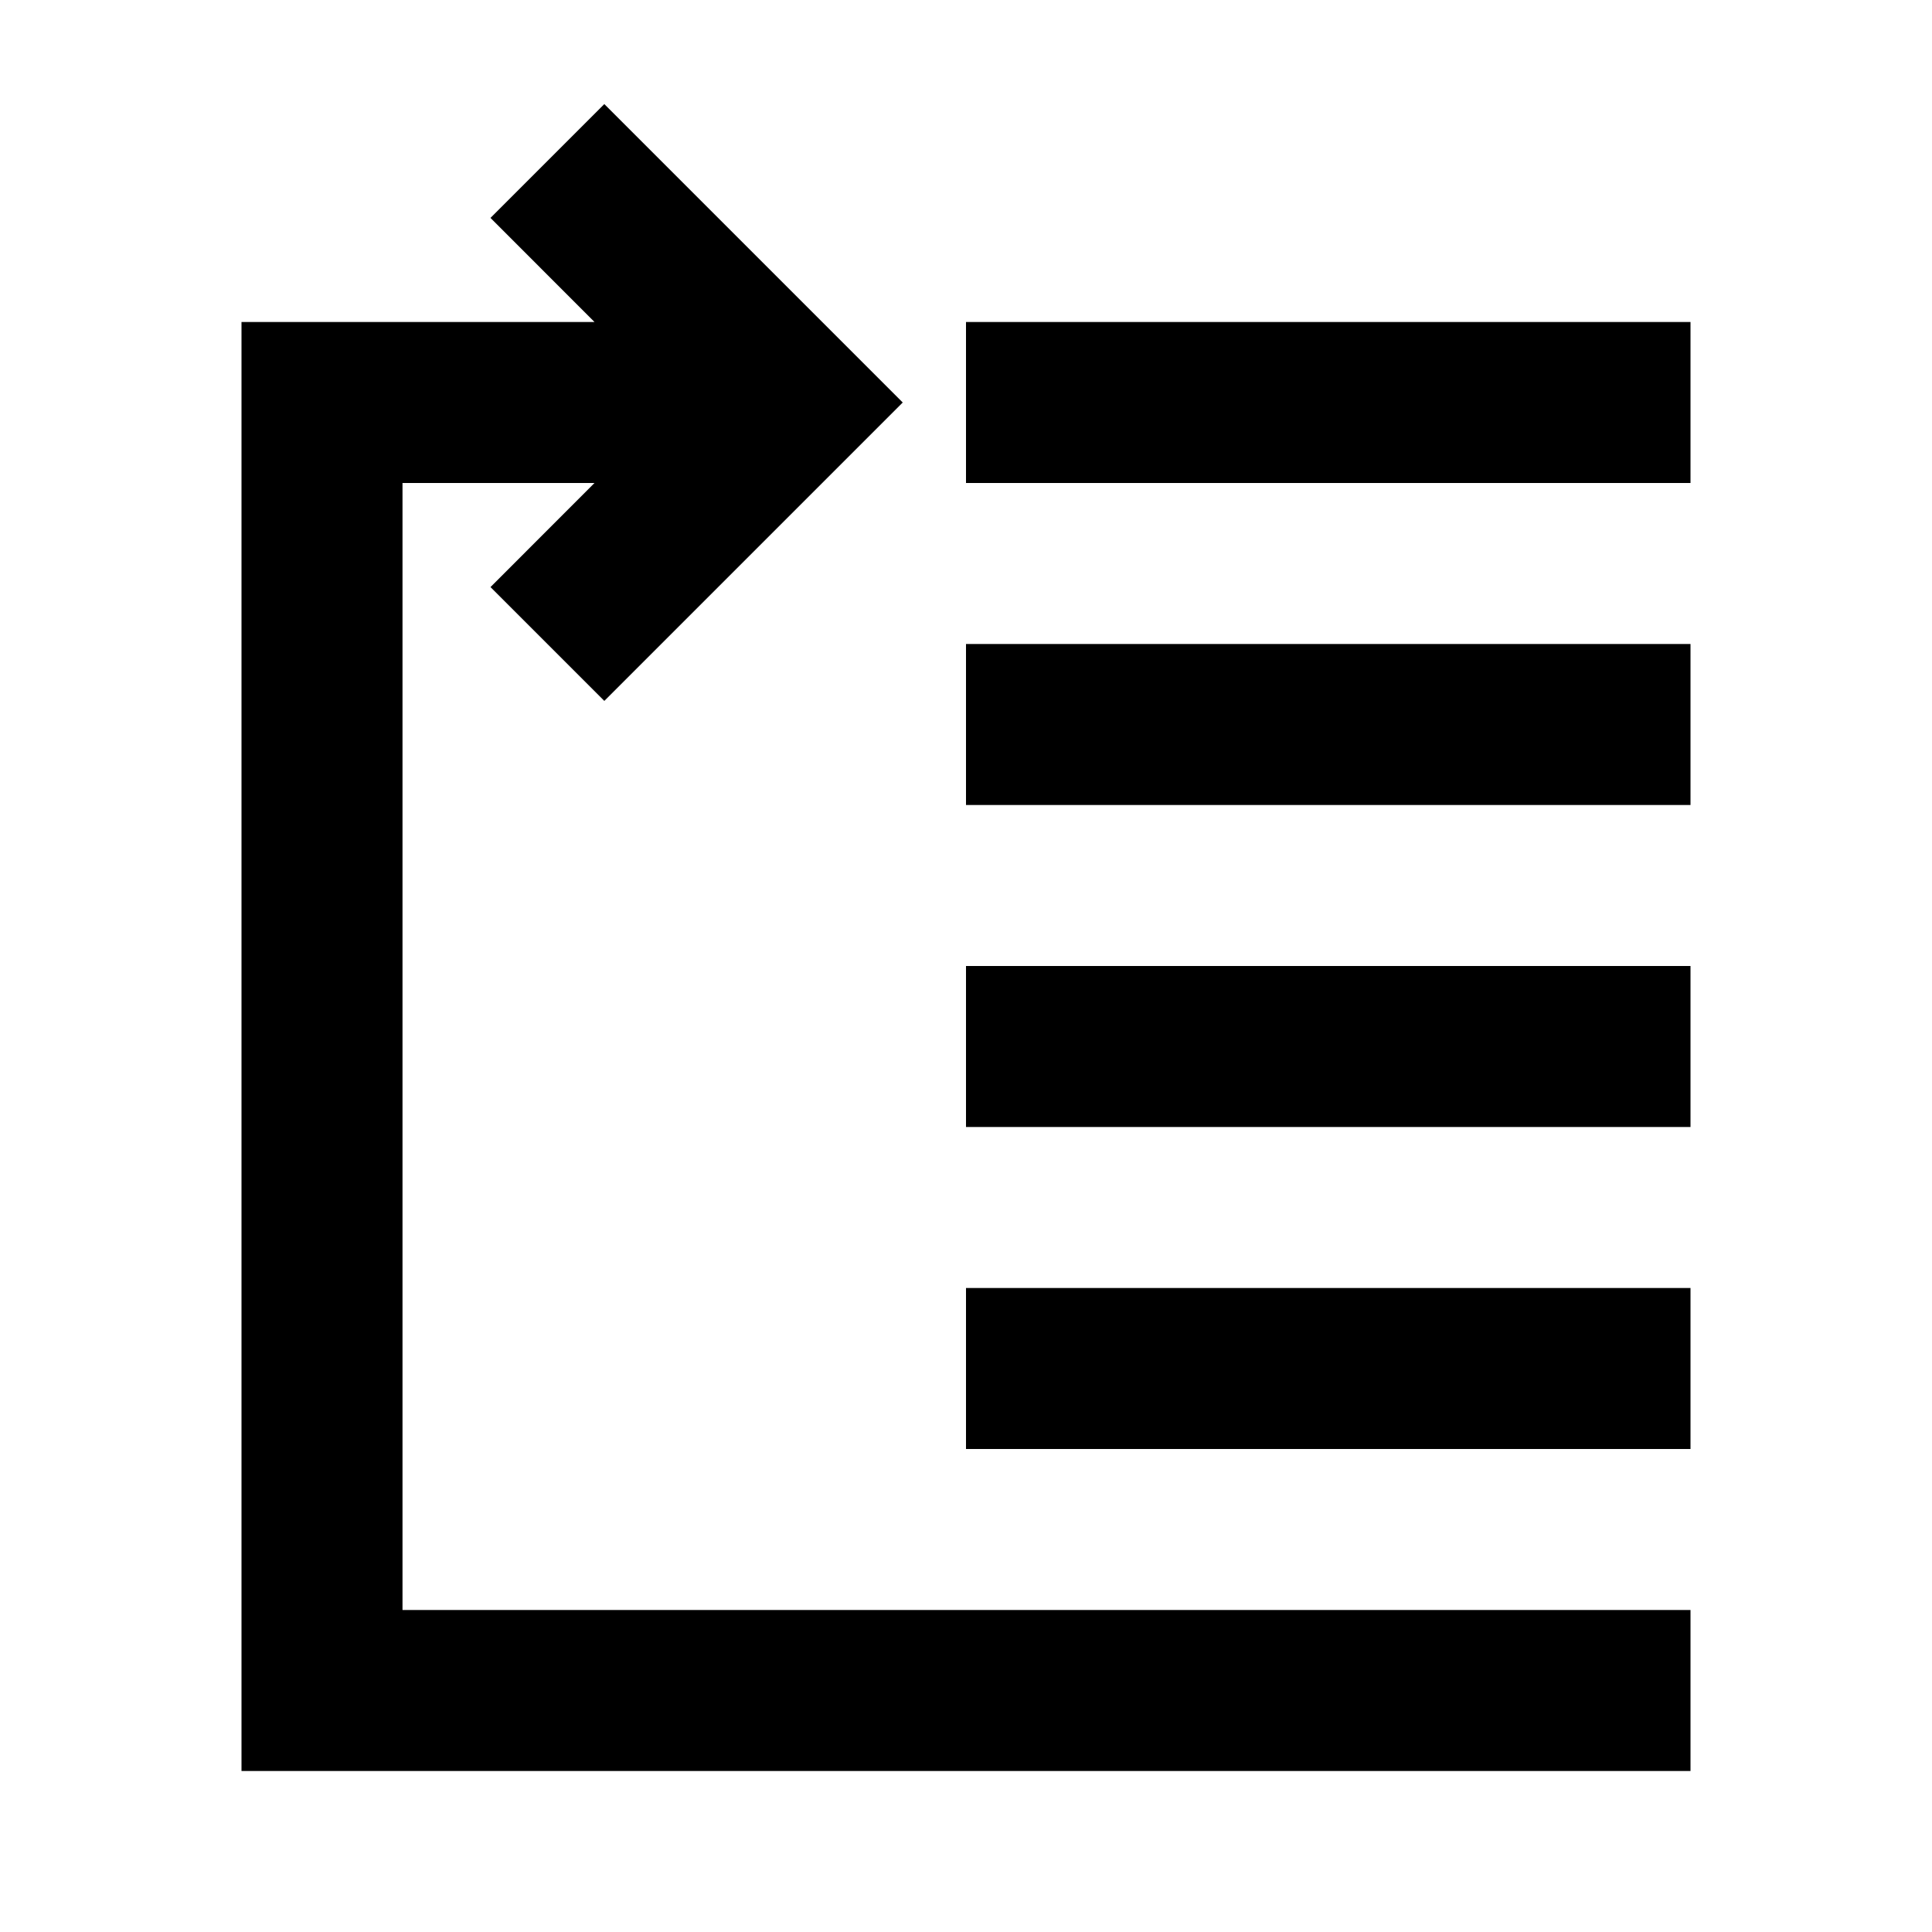 <svg height="24" viewBox="0 0 24 24" width="24" xmlns="http://www.w3.org/2000/svg"><path d="m7.507 1.293 3.707 3.707-3.707 3.707-1.414-1.414 1.292-1.293-2.385 0v14h16v2h-18v-18l4.385-0-1.292-1.293zm13.493 14.707v2h-9v-2zm0-4v2h-9v-2zm0-4v2h-9v-2zm0-4v2h-9v-2z" fill-rule="evenodd"/></svg>
